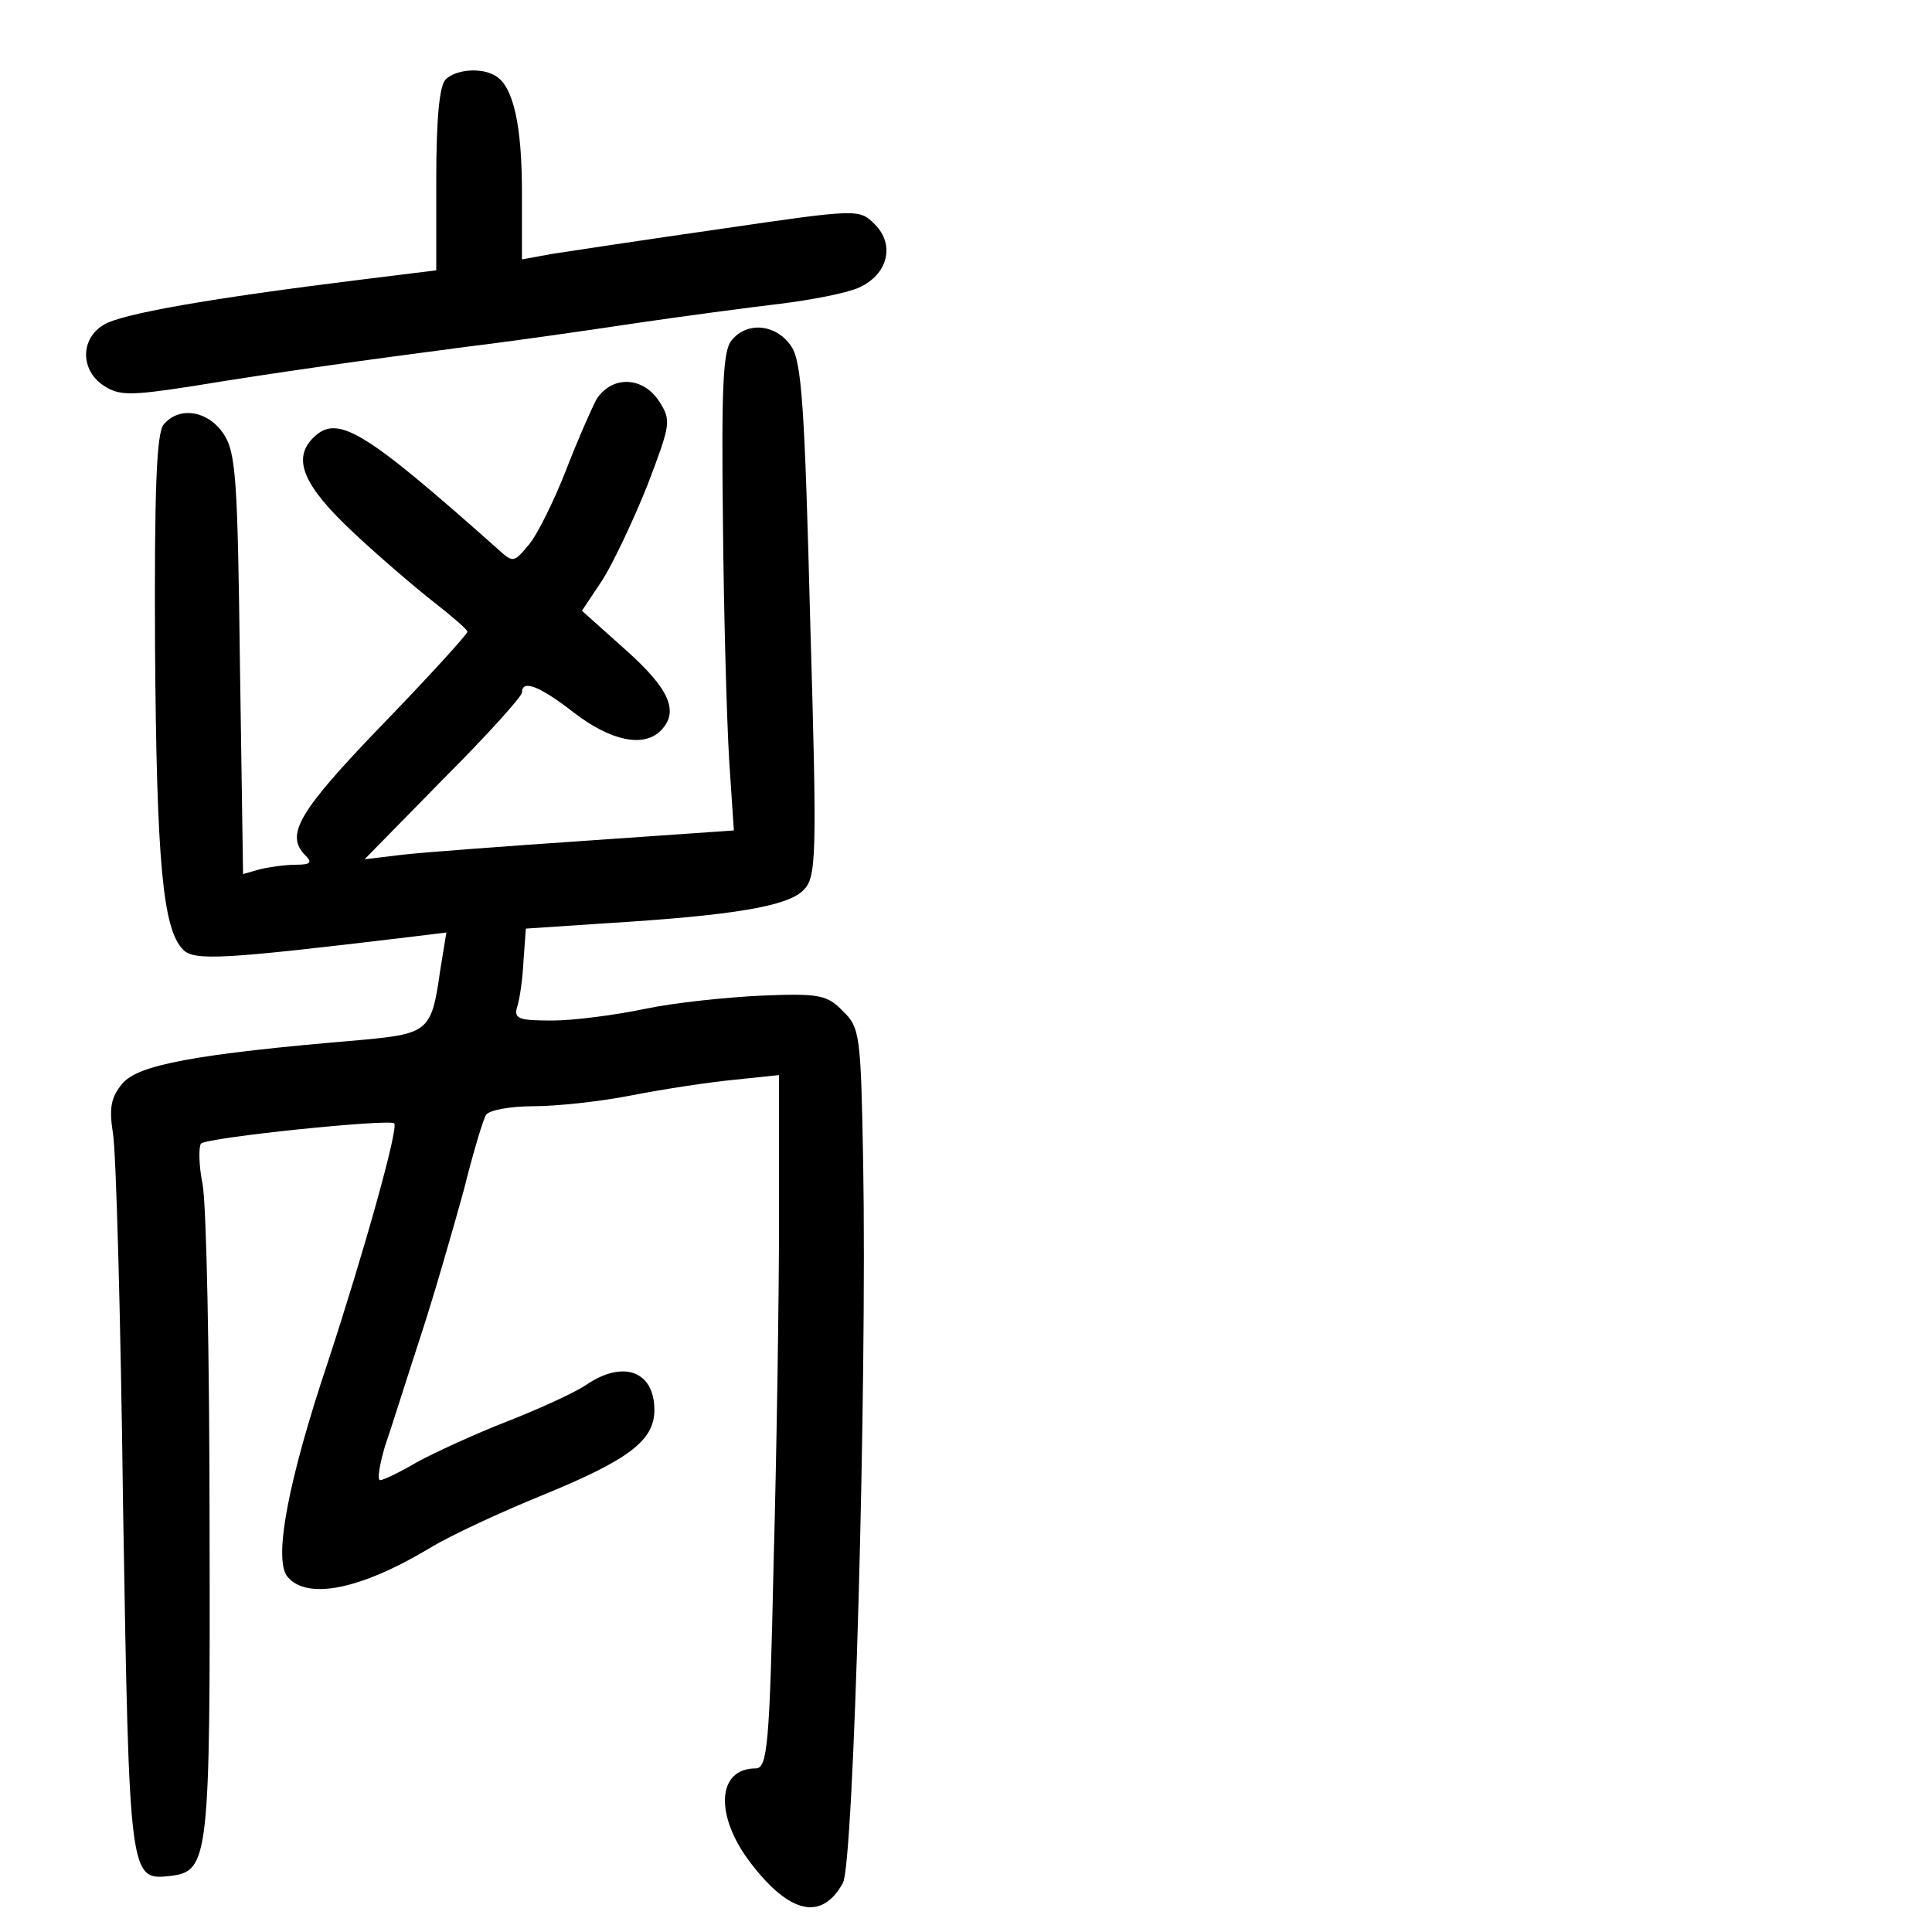 <?xml version="1.0" standalone="no"?>
<!DOCTYPE svg PUBLIC "-//W3C//DTD SVG 20010904//EN"
 "http://www.w3.org/TR/2001/REC-SVG-20010904/DTD/svg10.dtd">
<svg version="1.0" xmlns="http://www.w3.org/2000/svg"
 width="248pt" height="248pt" viewBox="0 0 248 248"
 preserveAspectRatio="xMidYMid meet">
<g transform="translate(0,248) scale(0.1,-0.1)"
fill="#000000" stroke="none">
<path d="M572 2378 c-8 -8 -12 -51 -12 -129 l0 -116 -97 -12 c-194 -24 -308
-44 -330 -58 -30 -18 -30 -58 0 -78 20 -13 34 -13 112 -1 110 18 217 33 355
51 58 7 155 21 215 30 61 9 144 20 186 25 41 5 87 14 102 21 37 17 46 55 20
81 -20 20 -21 20 -199 -6 -98 -14 -196 -29 -216 -32 l-38 -7 0 86 c0 86 -11
135 -33 149 -18 12 -52 9 -65 -4z"/>
<path d="M939 2043 c-11 -13 -13 -61 -11 -232 1 -119 5 -257 8 -307 l6 -90
-187 -13 c-103 -7 -210 -15 -237 -18 l-50 -6 101 103 c56 56 101 106 101 111
0 17 22 9 67 -26 47 -36 89 -45 111 -23 24 24 12 53 -44 103 l-57 51 26 39
c14 22 40 77 58 122 30 79 31 83 15 108 -21 32 -60 33 -80 3 -7 -13 -25 -54
-40 -93 -15 -38 -36 -81 -47 -94 -20 -24 -20 -24 -42 -4 -170 151 -204 172
-235 141 -27 -27 -13 -61 51 -121 34 -32 81 -72 104 -90 23 -18 43 -35 43 -38
0 -3 -49 -57 -110 -120 -108 -112 -124 -141 -98 -167 9 -9 7 -12 -12 -12 -14
0 -35 -3 -47 -6 l-21 -6 -4 269 c-3 237 -5 272 -21 296 -20 30 -57 36 -77 12
-9 -11 -12 -83 -11 -286 2 -276 10 -362 36 -388 14 -15 55 -12 289 16 l49 6
-8 -49 c-11 -78 -15 -81 -102 -89 -214 -18 -286 -32 -306 -56 -15 -18 -17 -32
-12 -64 4 -22 10 -238 13 -481 8 -477 8 -478 61 -472 49 6 51 22 50 448 0 217
-4 415 -9 440 -5 25 -5 48 -2 52 8 8 242 32 248 26 6 -6 -40 -169 -85 -306
-52 -155 -70 -254 -52 -276 25 -30 93 -17 183 37 26 16 91 46 145 68 110 45
143 70 143 109 0 50 -40 65 -88 32 -15 -10 -61 -31 -102 -47 -41 -16 -93 -40
-115 -52 -22 -13 -43 -23 -47 -23 -4 0 -1 19 6 43 8 23 28 87 46 142 18 55 42
139 55 186 12 48 25 92 29 98 4 6 31 11 61 11 29 0 86 6 126 14 41 8 100 17
132 20 l57 6 0 -183 c0 -100 -3 -300 -7 -444 -5 -234 -8 -263 -23 -263 -50 0
-53 -61 -6 -122 50 -65 91 -74 118 -25 14 25 31 639 26 924 -3 164 -4 174 -26
195 -20 21 -31 23 -104 20 -44 -2 -112 -9 -150 -17 -38 -8 -92 -15 -119 -15
-43 0 -50 2 -45 18 3 9 7 36 8 59 l3 41 105 7 c163 10 231 22 251 42 17 17 18
38 9 346 -7 275 -11 332 -24 352 -19 29 -57 33 -77 8z"/>
</g>
</svg>
